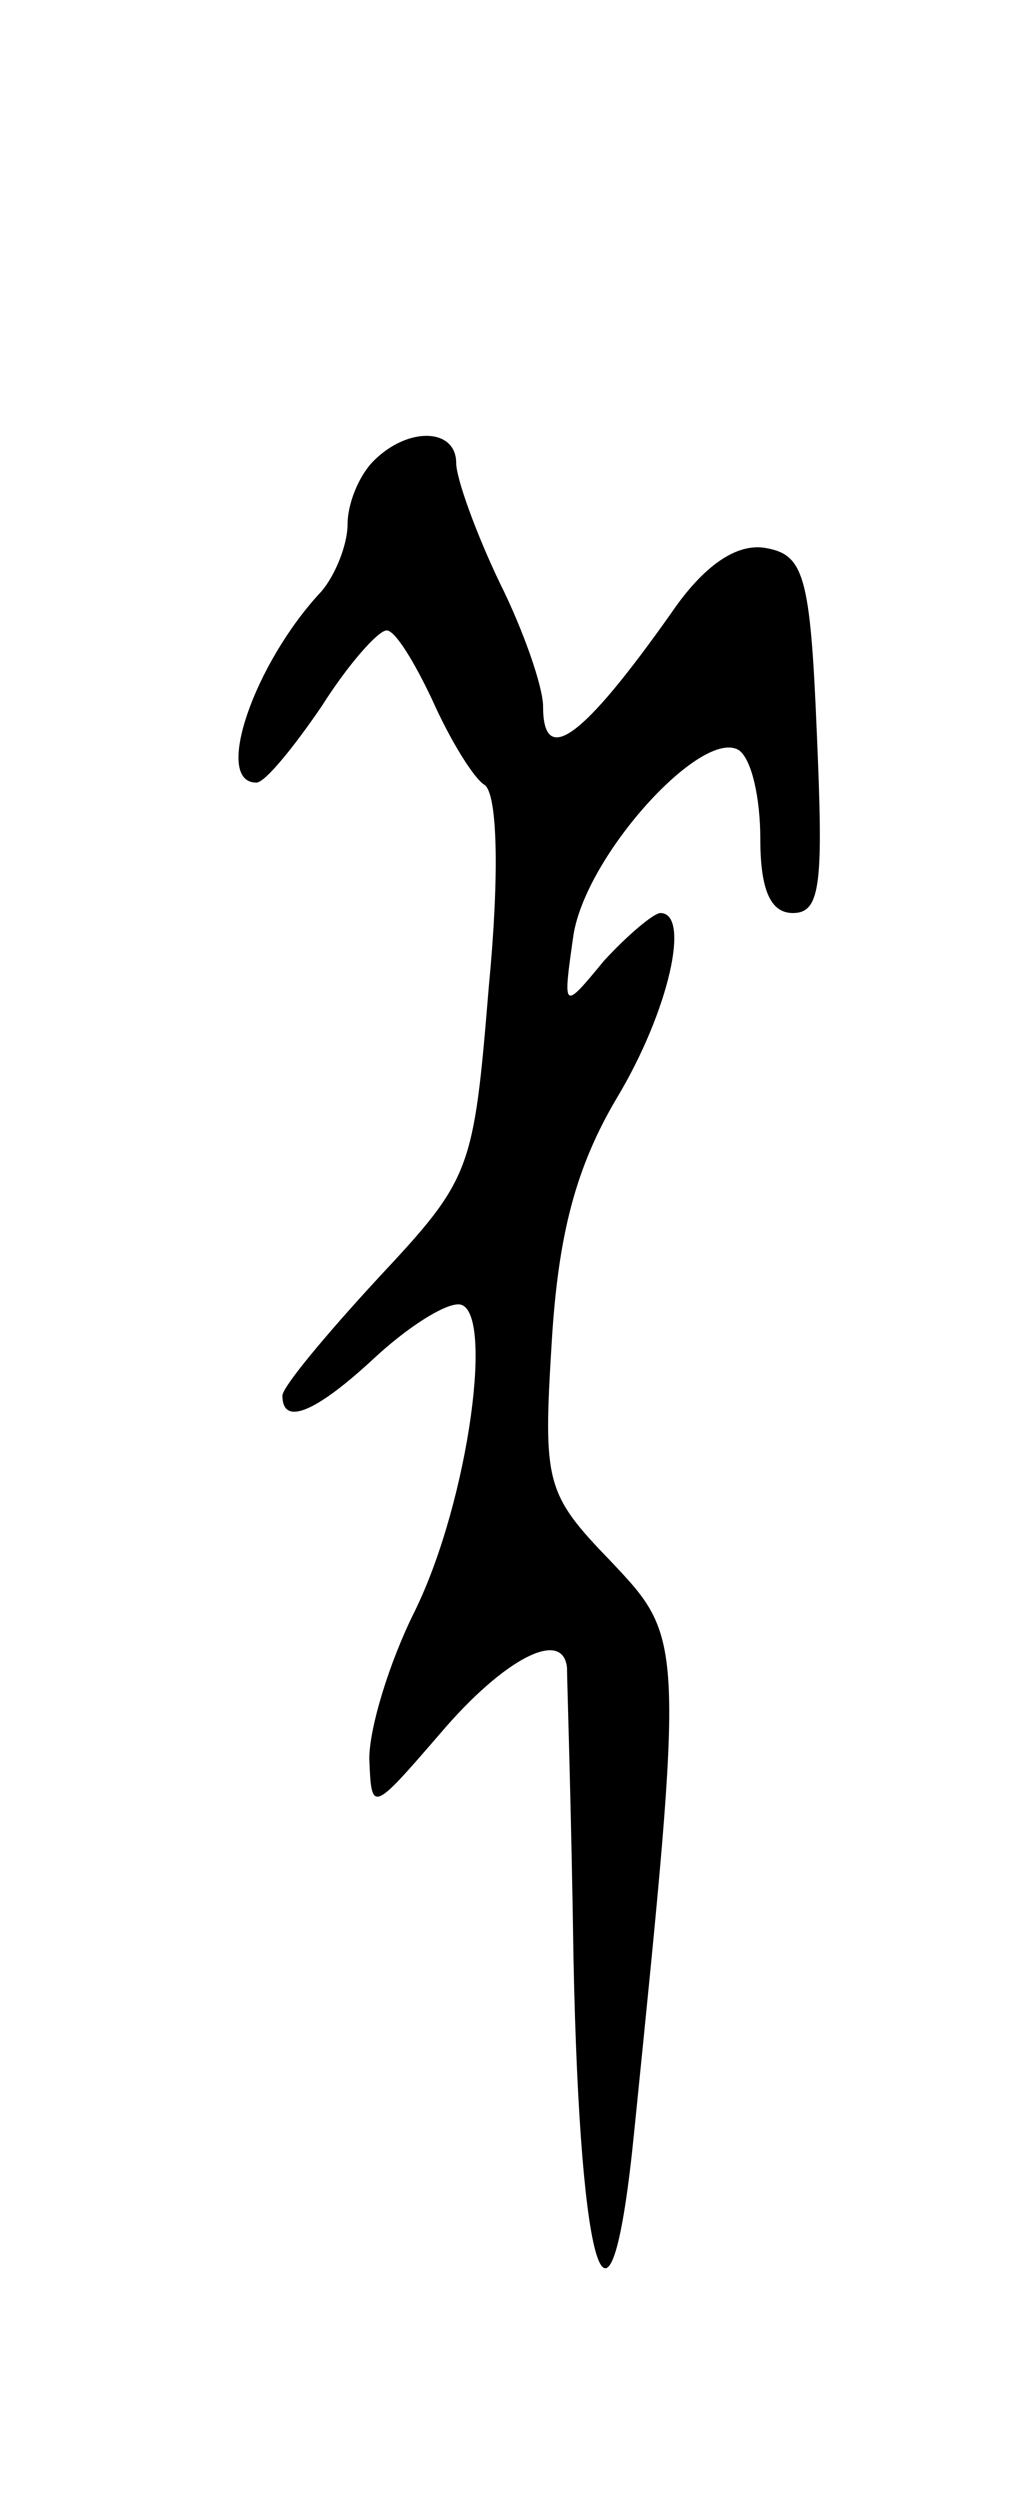 <svg version="1.0" xmlns="http://www.w3.org/2000/svg"
 width="47pt" height="115pt" viewBox="0 0 47 115"
 preserveAspectRatio="xMidYMid meet">
<g transform="translate(0,115) scale(0.1,-0.1)"
fill="#000000" stroke="none">
<path d="M172 938 c-7 -7 -12 -20 -12 -29 0 -10 -6 -24 -12 -31 -31 -33 -50
-88 -30 -88 4 0 17 16 30 35 12 19 26 35 30 35 4 0 13 -15 21 -32 8 -18 19
-36 24 -39 6 -4 7 -41 2 -93 -7 -85 -8 -88 -51 -134 -24 -26 -44 -50 -44 -54
0 -14 15 -8 42 17 15 14 32 25 39 25 17 0 5 -90 -20 -141 -12 -24 -21 -54 -21
-68 1 -25 1 -25 33 12 29 34 56 48 58 30 0 -5 2 -65 3 -134 3 -150 17 -190 28
-79 23 227 23 226 -11 262 -30 31 -31 36 -27 101 3 49 11 80 30 112 24 40 34
85 20 85 -3 0 -15 -10 -26 -22 -19 -23 -19 -23 -14 12 6 37 59 95 76 85 6 -4
10 -22 10 -41 0 -24 5 -34 15 -34 13 0 14 14 11 83 -3 73 -6 82 -24 85 -13 2
-28 -8 -43 -30 -41 -58 -59 -71 -59 -43 0 9 -9 35 -20 57 -11 23 -20 48 -20
55 0 16 -22 17 -38 1z"/>
</g>
</svg>
